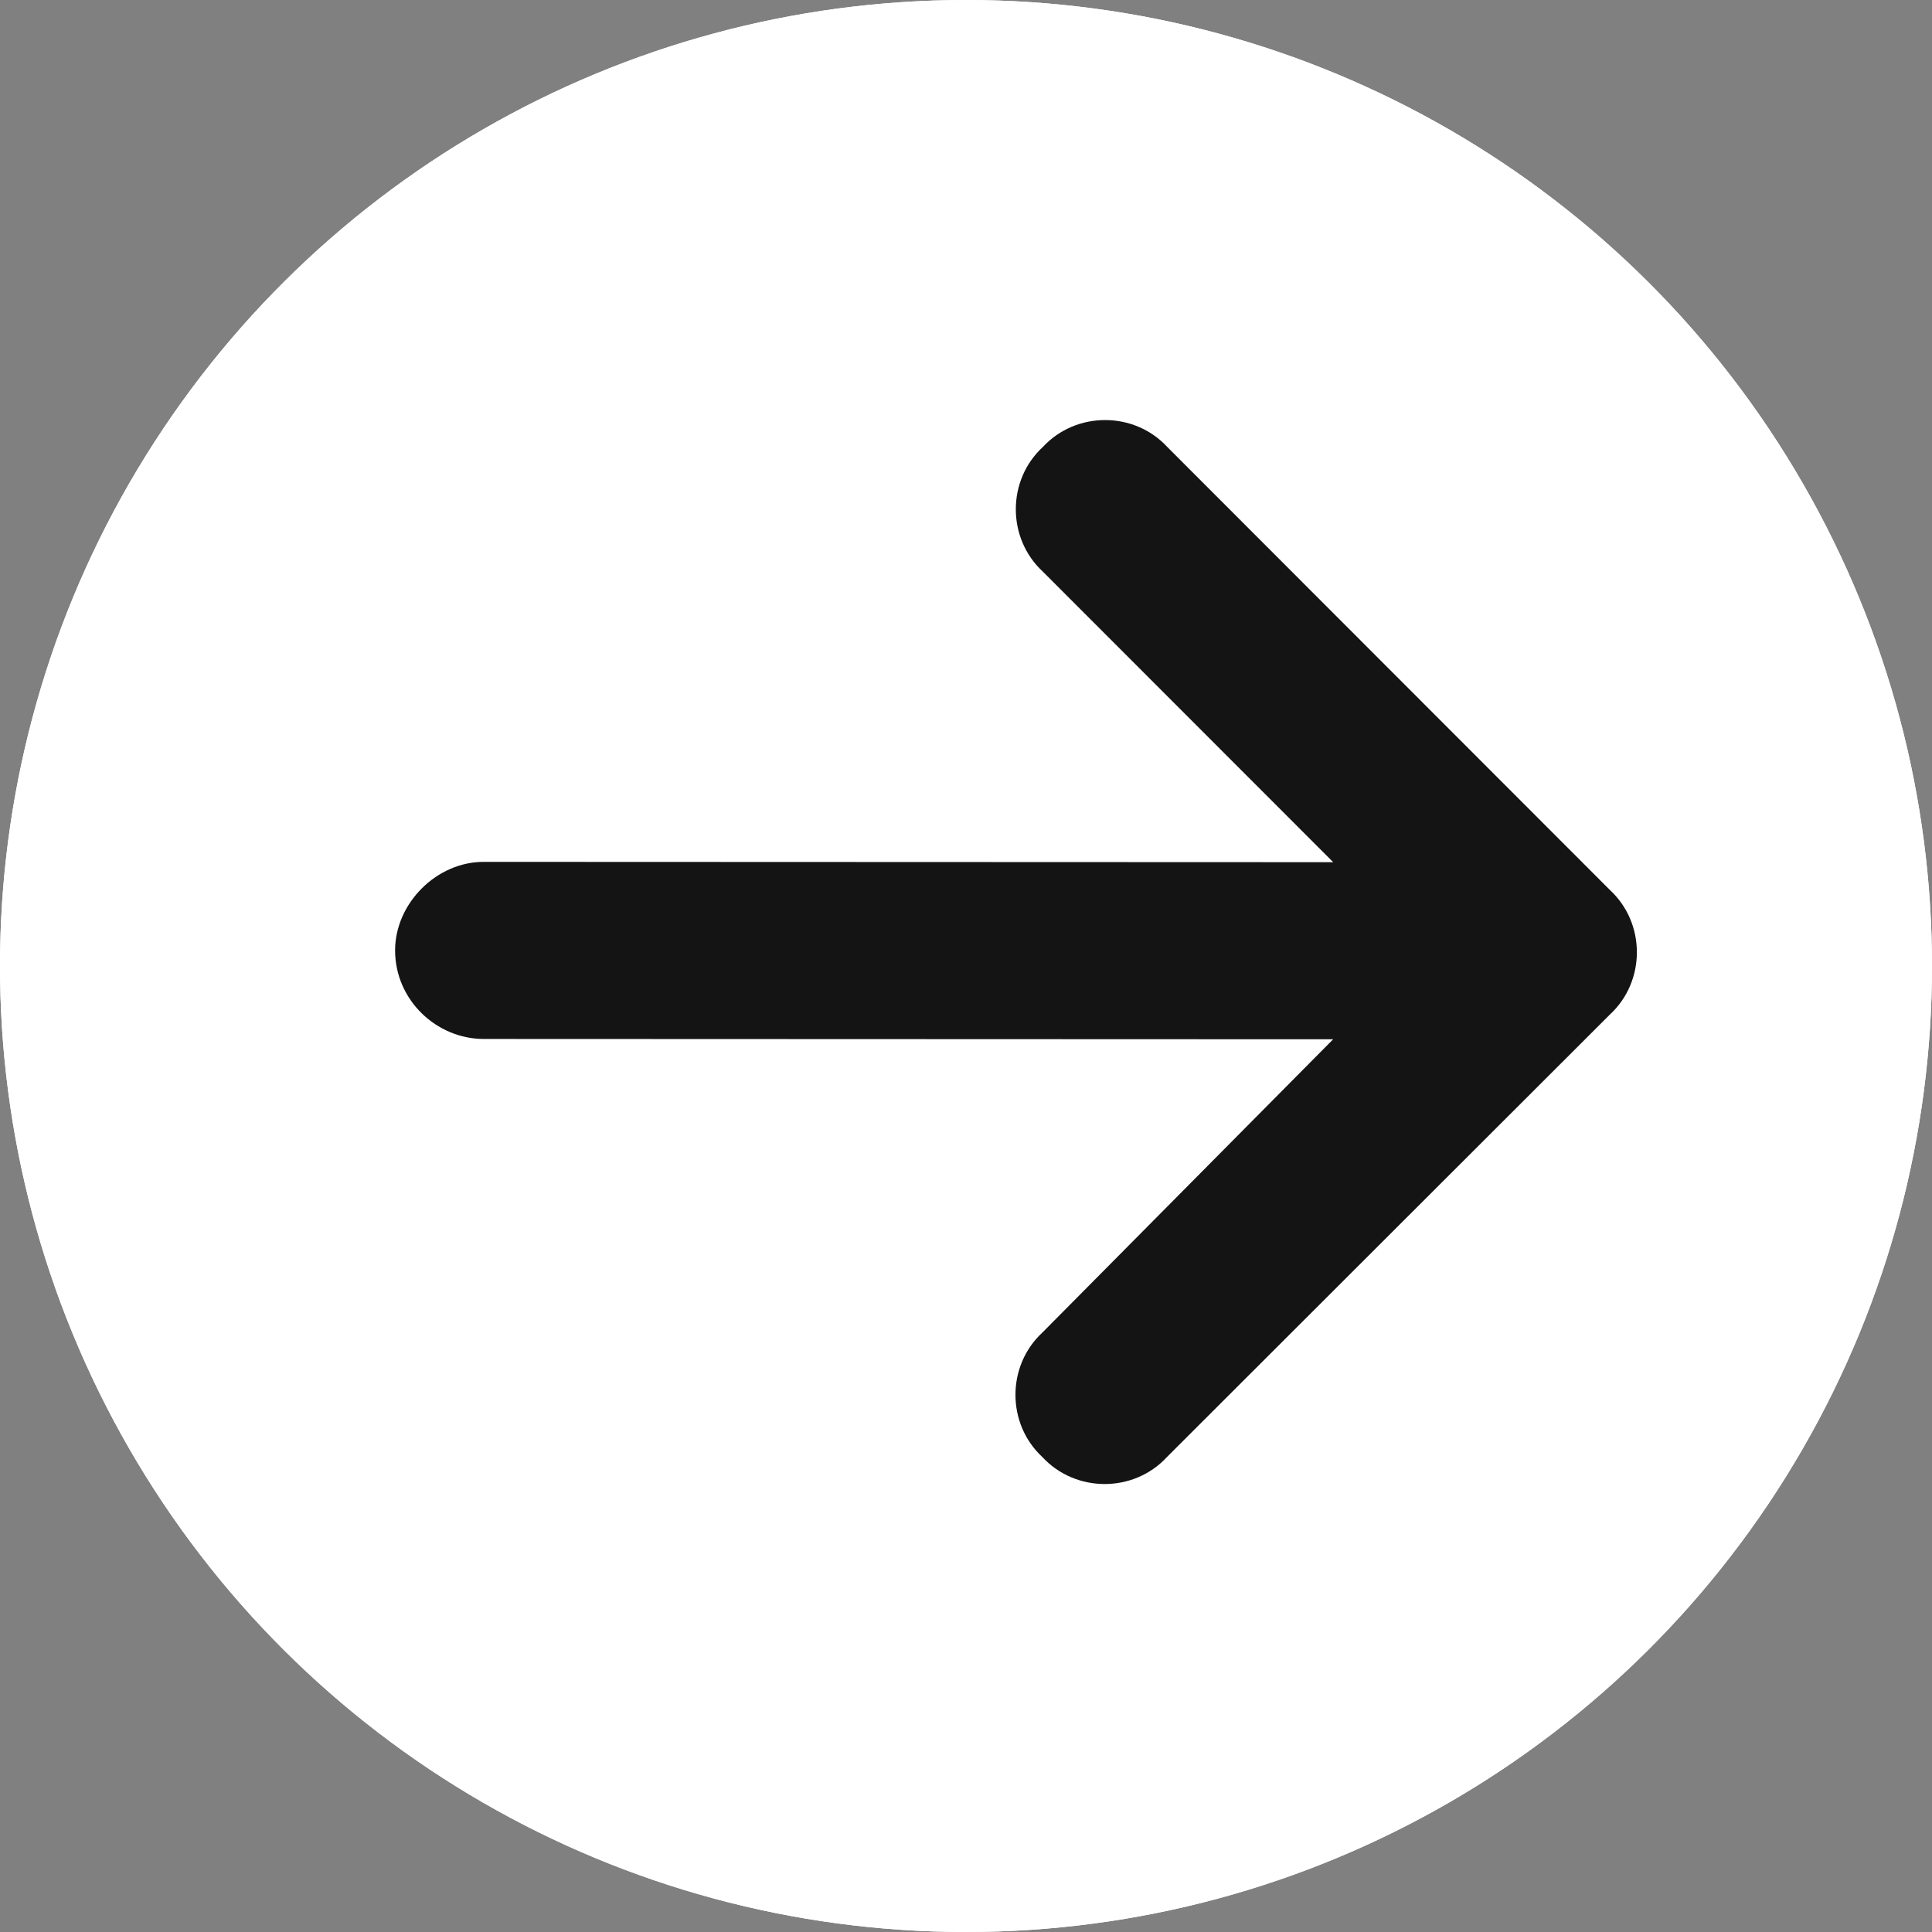<svg width="30" height="30" viewBox="0 0 30 30" fill="none" xmlns="http://www.w3.org/2000/svg">
<rect x="0" y="0" width="30" height="30" fill="#808080" stroke="none"/>
<circle cx="15" cy="15" r="15" transform="rotate(90.025 15 15)" fill="white"/>
<circle cx="15" cy="15" r="15" transform="rotate(90.025 15 15)" fill="white"/>
<path d="M24.998 15.754L18.12 22.625C17.604 23.184 16.702 23.183 16.186 22.625C15.628 22.109 15.629 21.206 16.187 20.691L20.701 16.138L7.51 16.133C6.779 16.132 6.135 15.53 6.135 14.757C6.136 14.026 6.78 13.382 7.511 13.383L20.702 13.388L16.192 8.875C15.634 8.359 15.634 7.456 16.193 6.941C16.709 6.383 17.612 6.383 18.127 6.942L24.999 13.82C25.557 14.336 25.557 15.238 24.998 15.754Z" fill="#131413"/>
</svg>
